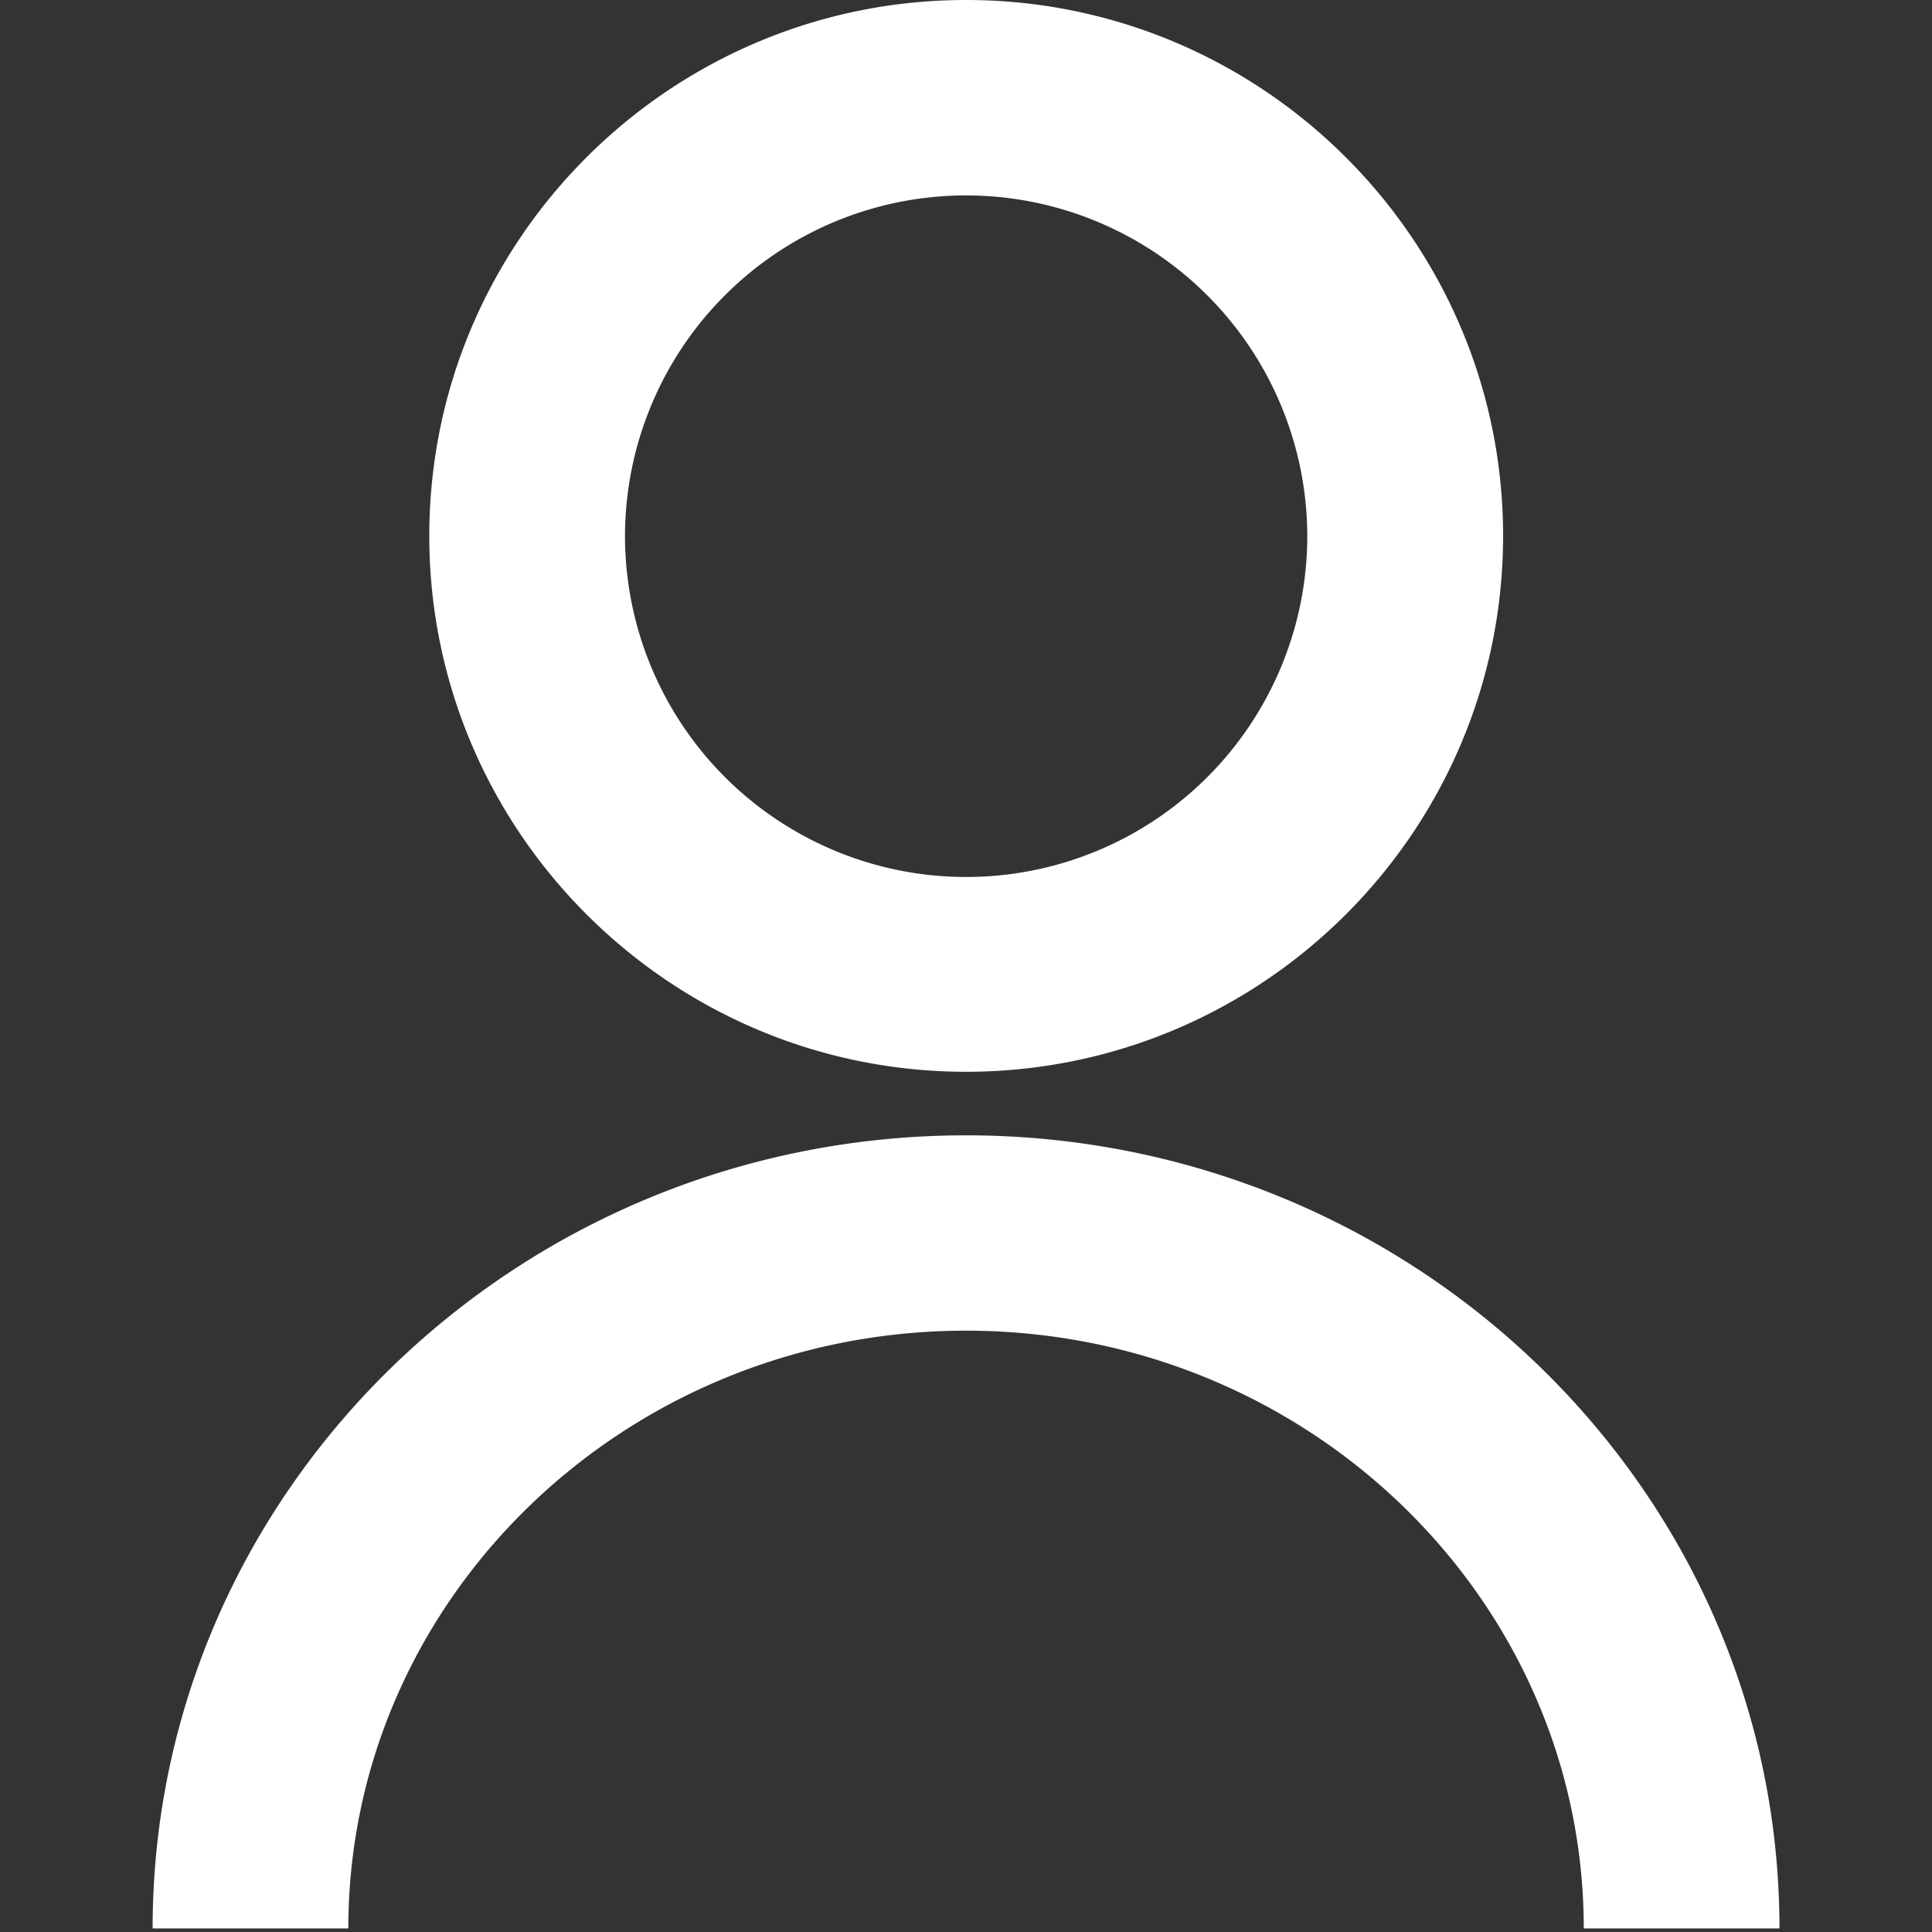 <svg width="20" height="20" fill="none" xmlns="http://www.w3.org/2000/svg"><rect width="100%" height="100%" fill="#333333" stroke="none"/><path d="M18.421 19.963h-2.026c0-3.413-2.868-6.188-6.395-6.188-3.527 0-6.394 2.777-6.394 6.188H1.58c0-4.53 3.778-8.21 8.42-8.21 4.643 0 8.421 3.68 8.421 8.21zm-8.42-8.868c-3.063 0-5.557-2.49-5.557-5.548S6.937 0 10.001 0c3.065 0 5.559 2.488 5.559 5.547 0 3.06-2.494 5.548-5.559 5.548zm0-9.072A3.531 3.531 0 006.47 5.547a3.531 3.531 0 007.063 0 3.533 3.533 0 00-3.532-3.524z" fill="#fff"/></svg>